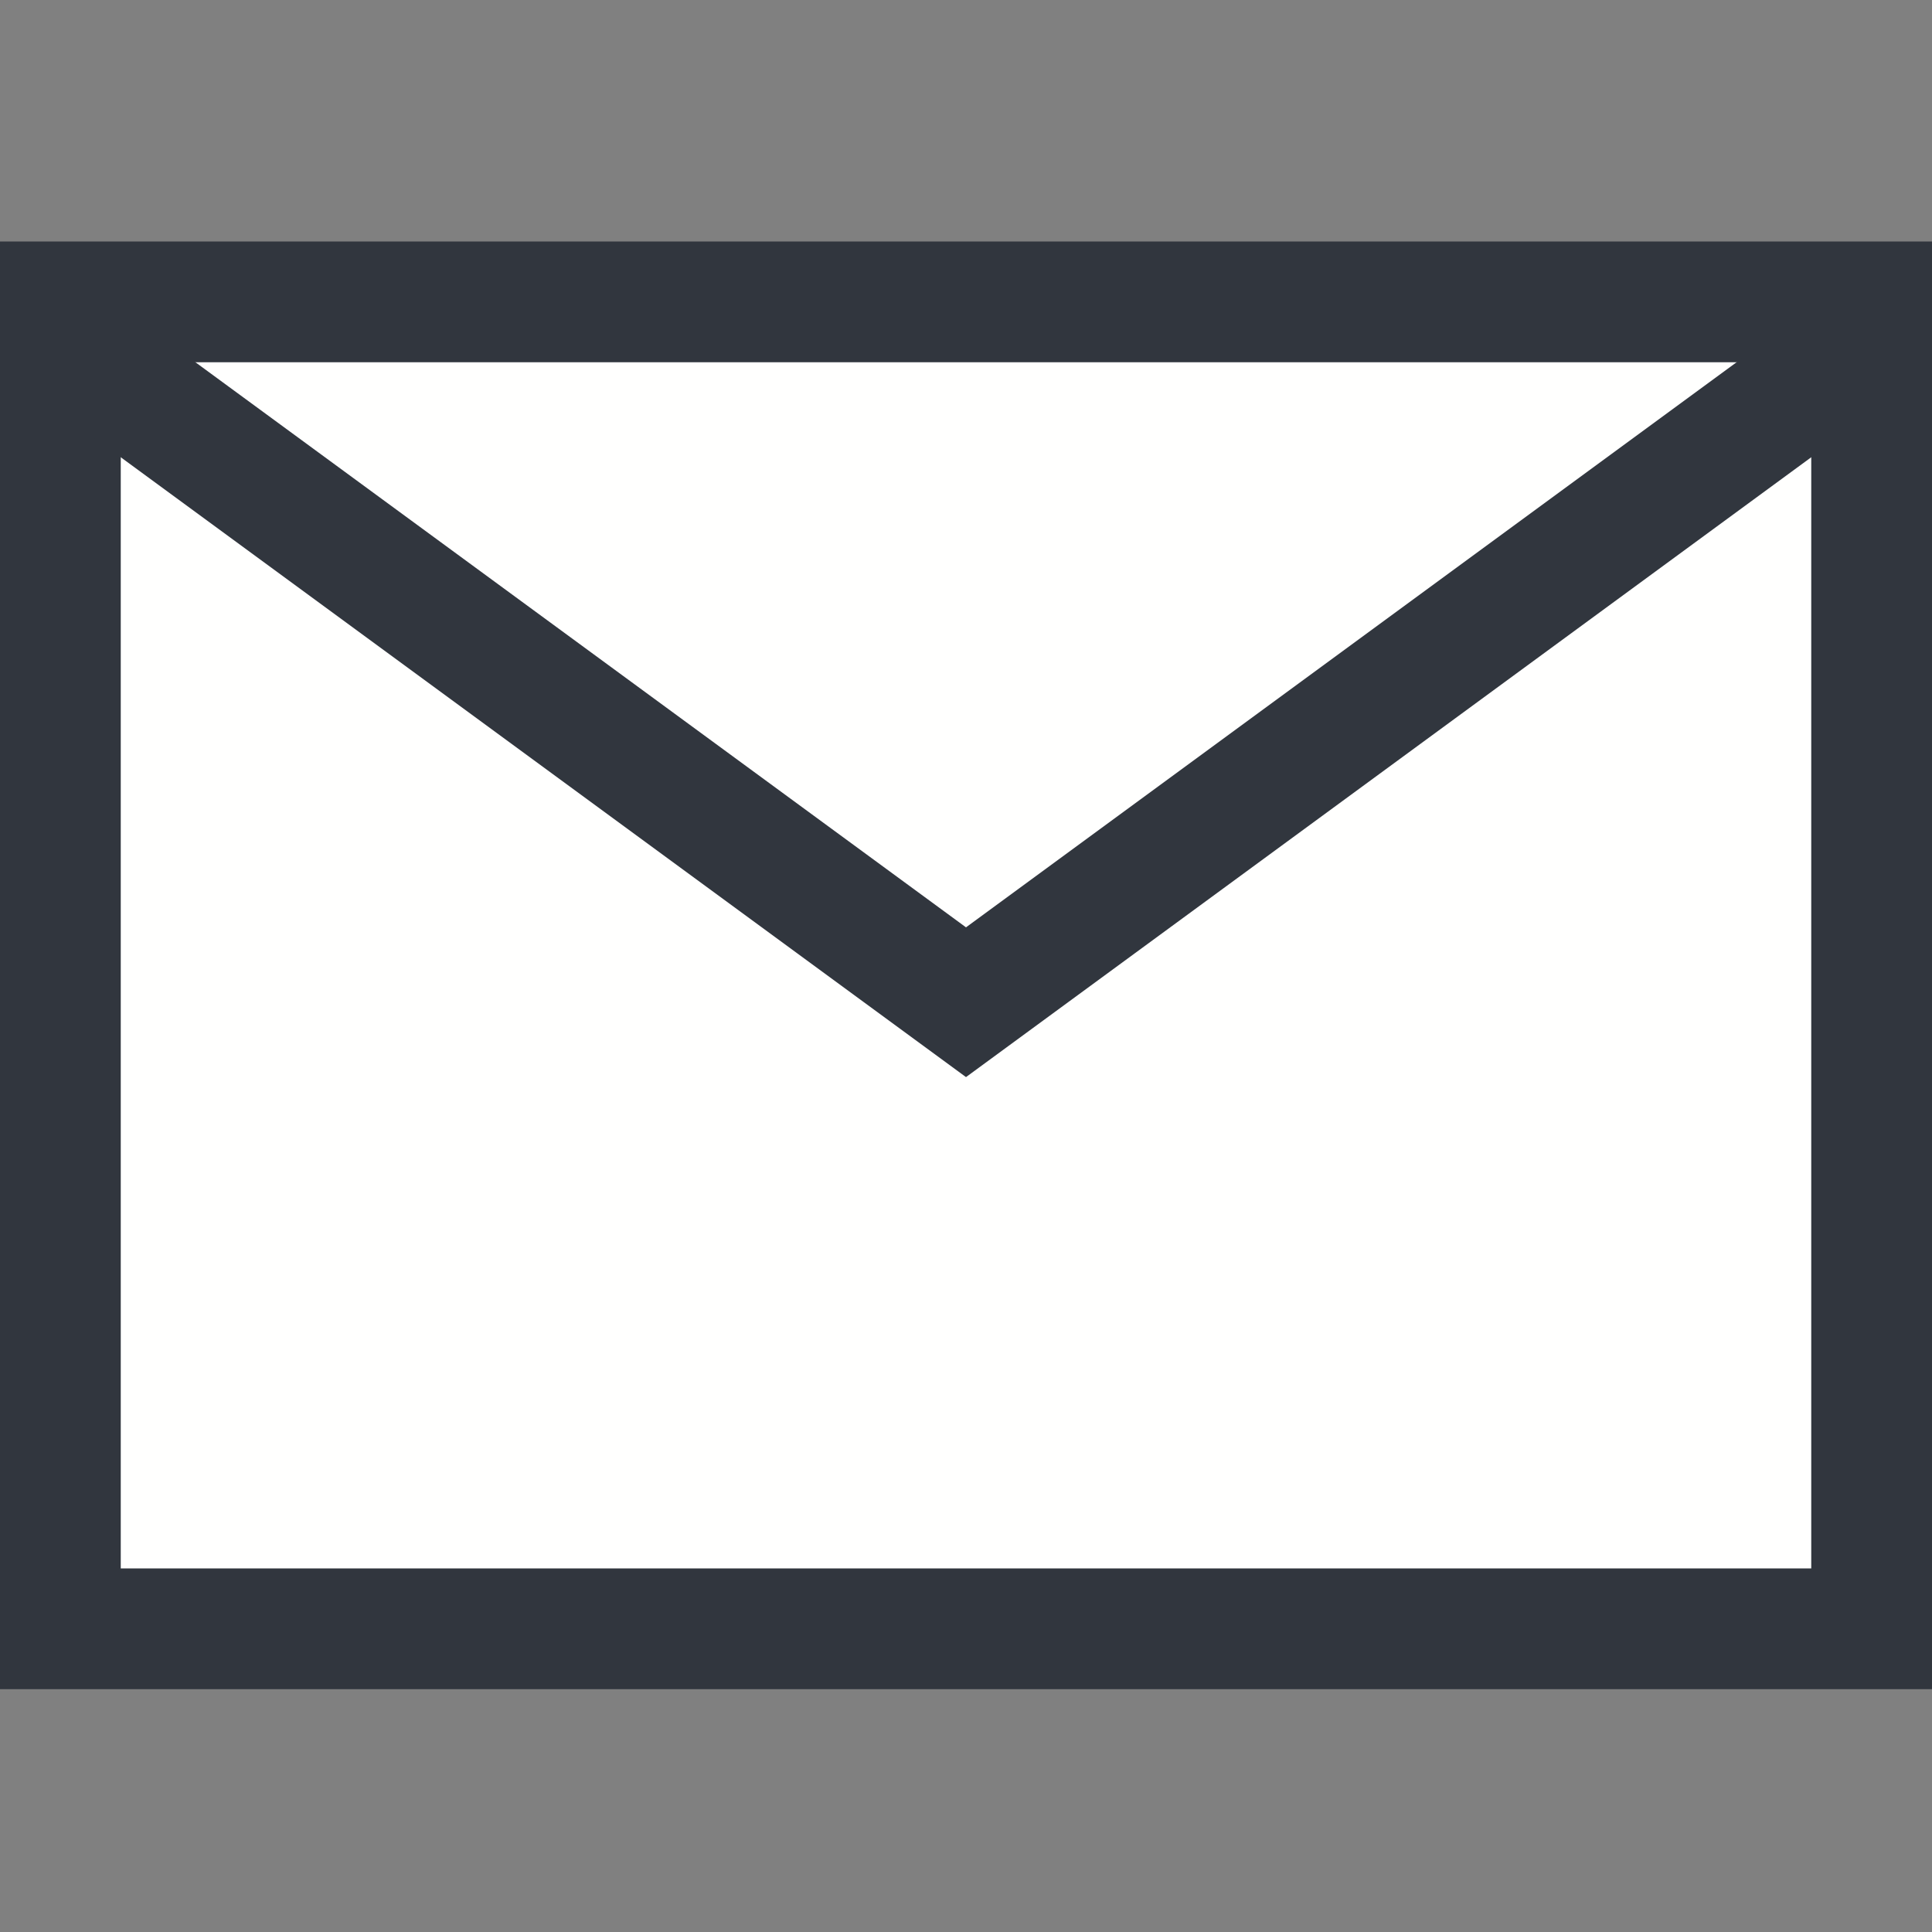 <?xml version="1.0" encoding="UTF-8"?>
<!DOCTYPE svg PUBLIC "-//W3C//DTD SVG 1.1//EN" "http://www.w3.org/Graphics/SVG/1.1/DTD/svg11.dtd">
<svg version="1.1" id="Layer_1" xmlns="http://www.w3.org/2000/svg" xmlns:xlink="http://www.w3.org/1999/xlink" x="0px" y="0px" width="16px" height="16px" viewBox="0 0 16 16" enable-background="new 0 0 16 16" xml:space="preserve">
  <rect x="0" y="0" width="16" height="16" fill="#808080" stroke="none"/>
  <g id="icon">
    <path d="M15.5,2.5H0.5v10.989h15V2.5z" fill="#FFFFFE" stroke="#31363E" stroke-width="1" stroke-miterlimit="50"/>
    <polyline points="0.5,2.8 8,8.3 15.5,2.8" fill="none" stroke="#31363E" stroke-width="1" stroke-miterlimit="50" stroke-linejoin="miter"/>
  </g>
</svg>
